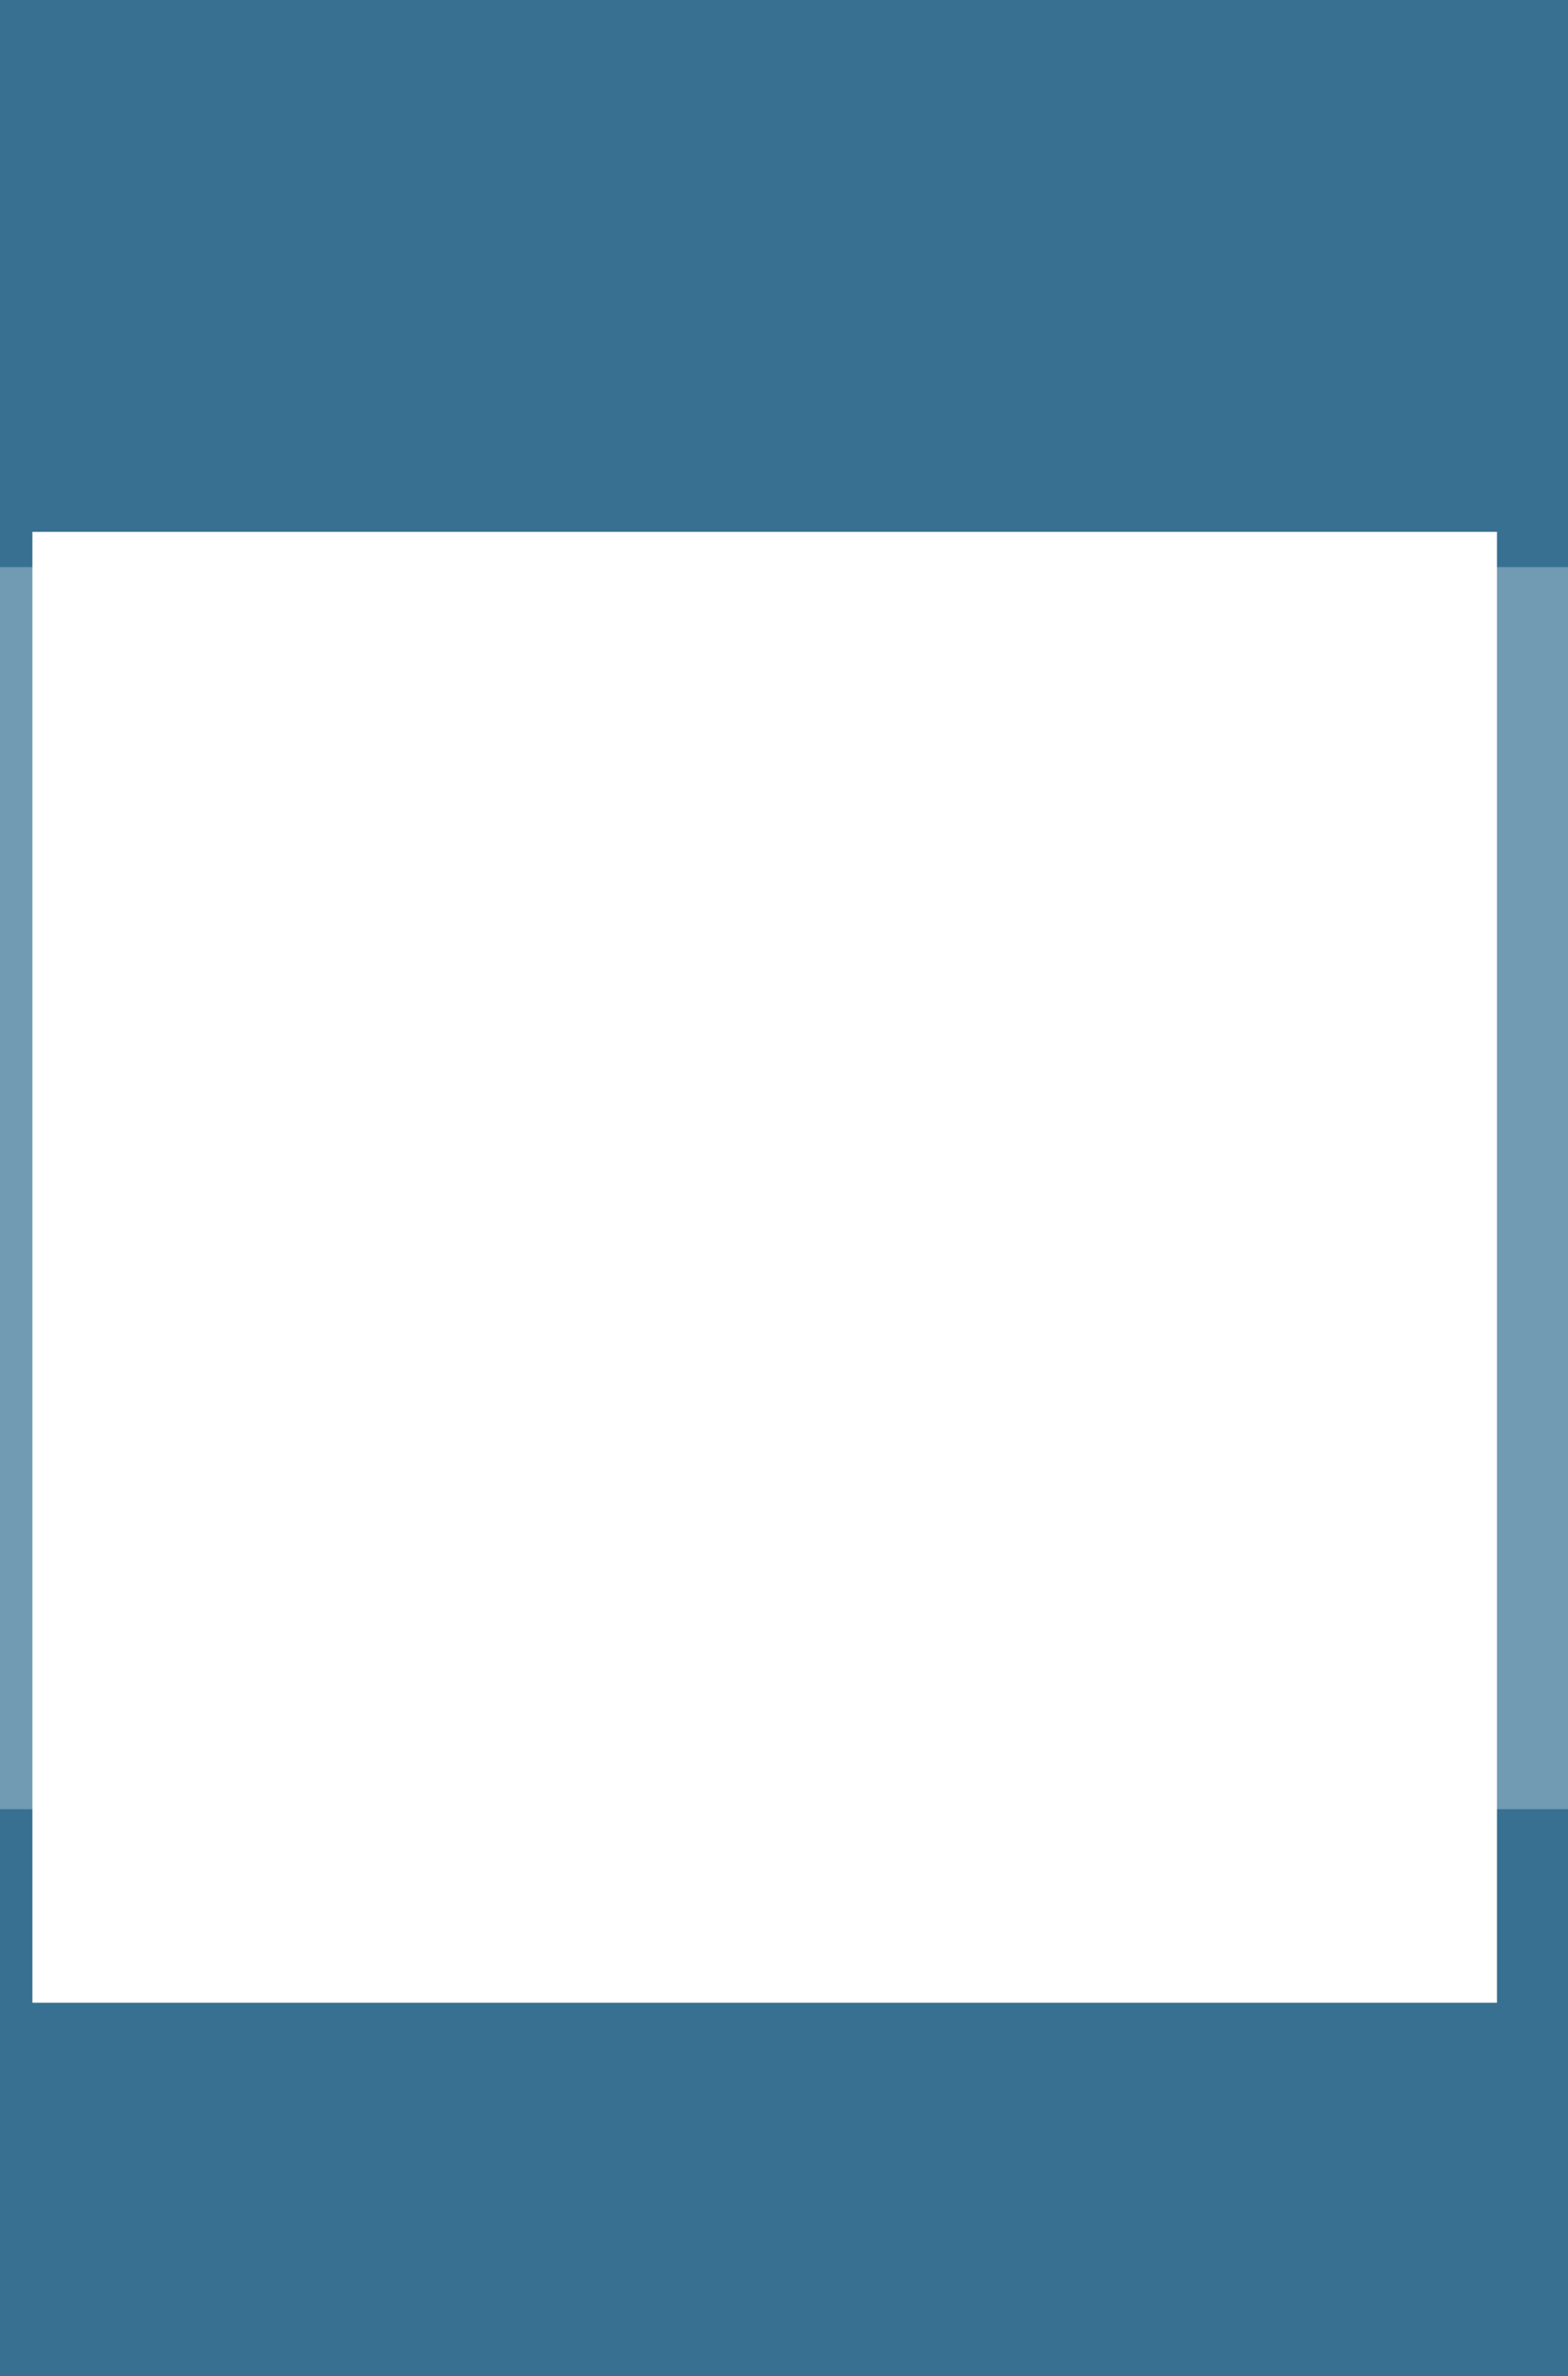 <?xml version="1.0" encoding="UTF-8" standalone="no"?>
<!-- Created with Inkscape (http://www.inkscape.org/) -->

<svg
   xmlns:dc="http://purl.org/dc/elements/1.1/"
   xmlns:cc="http://creativecommons.org/ns#"
   xmlns:rdf="http://www.w3.org/1999/02/22-rdf-syntax-ns#"
   xmlns:svg="http://www.w3.org/2000/svg"
   xmlns="http://www.w3.org/2000/svg"
   xmlns:sodipodi="http://sodipodi.sourceforge.net/DTD/sodipodi-0.dtd"
   xmlns:inkscape="http://www.inkscape.org/namespaces/inkscape"
   width="480"
   height="727"
   id="svg2"
   version="1.1"
   sodipodi:docname="bg.svg">
  <rect width="100%" height="100%" fill="#333333" stroke="none"/>
  <defs
     id="defs4" />
  <sodipodi:namedview
     id="base"
     pagecolor="#ffffff"
     bordercolor="#666666"
     borderopacity="1.0"
     inkscape:pageopacity="0.0"
     inkscape:pageshadow="2"
     inkscape:zoom="1.1458047"
     inkscape:cx="240"
     inkscape:cy="363.5"
     inkscape:document-units="px"
     inkscape:current-layer="layer1"
     showgrid="true"
     inkscape:window-width="1920"
     inkscape:window-height="1003"
     inkscape:window-x="0"
     inkscape:window-y="24"
     inkscape:window-maximized="1"
     inkscape:snap-bbox="true"
     inkscape:bbox-paths="true"
     inkscape:bbox-nodes="true"
     inkscape:snap-bbox-edge-midpoints="true"
     inkscape:snap-bbox-midpoints="true"
     inkscape:snap-center="true"
     inkscape:snap-object-midpoints="true"
     showguides="true"
     inkscape:guide-bbox="true"
     fit-margin-top="0"
     fit-margin-left="0"
     fit-margin-right="0"
     fit-margin-bottom="0">
    <inkscape:grid
       type="xygrid"
       id="grid3780"
       empspacing="5"
       visible="true"
       enabled="true"
       snapvisiblegridlinesonly="true"
       originx="0px"
       originy="0px" />
    <sodipodi:guide
       orientation="0,1"
       position="0,174"
       id="guide3011" />
    <sodipodi:guide
       orientation="0,1"
       position="0,727"
       id="guide3013" />
  </sodipodi:namedview>
  <g
     inkscape:label="Layer 1"
     inkscape:groupmode="layer"
     id="layer1"
     transform="translate(0,-325.362)">
    <path
       style="fill:#387091;fill-opacity:1;stroke:none"
       d="m 0,325.362 c 0,254.9 0,506.833 0,727 166.689,0 337.145,0 480,0 0,-254.9 0,-506.833 0,-727 -168.297,0 -334.635,0 -480,0 z"
       id="rect2989"
       inkscape:connector-curvature="0"
       sodipodi:nodetypes="ccccc" />
    <rect
       style="fill:#ff5eff;fill-opacity:1;stroke:none"
       id="rect3802"
       width="480"
       height="553"
       x="-640"
       y="719.362" />
    <flowRoot
       xml:space="preserve"
       id="flowRoot3782"
       style="font-size:40px;font-style:normal;font-weight:normal;line-height:125%;letter-spacing:0px;word-spacing:0px;fill:#ffffff;fill-opacity:1;stroke:none;font-family:Sans"
       transform="translate(0,1004.362)"><flowRegion
         id="flowRegion3784"><rect
           id="rect3786"
           width="58.667"
           height="81.833"
           x="-68.667"
           y="-23.833"
           style="fill:#ffffff" /></flowRegion><flowPara
         id="flowPara3788">РАСПНГПУ</flowPara><flowPara
         id="flowPara3790" /></flowRoot>    <flowRoot
       xml:space="preserve"
       id="flowRoot3792"
       style="font-size:40px;font-style:normal;font-weight:normal;line-height:125%;letter-spacing:0px;word-spacing:0px;fill:#000000;fill-opacity:1;stroke:none;font-family:Sans"
       transform="translate(0,1004.362)"><flowRegion
         id="flowRegion3794"><rect
           id="rect3796"
           width="48.833"
           height="70.167"
           x="-65.167"
           y="4.667" /></flowRegion><flowPara
         id="flowPara3798">РАСПНГПУddd</flowPara><flowPara
         id="flowPara3800" /></flowRoot>    <g
       id="g3804"
       transform="translate(0,36.5)">
      <rect
         y="462.362"
         x="0"
         height="380"
         width="480"
         id="rect2991"
         style="fill:#719bb3;fill-opacity:1;stroke:none" />
      <flowRoot
         transform="matrix(10,0,0,10,-51.751,346.581)"
         style="font-size:16px;font-style:normal;font-weight:normal;line-height:125%;letter-spacing:0px;word-spacing:0px;fill:#ffffff;fill-opacity:1;stroke:none;font-family:Sans"
         id="flowRoot3802"
         xml:space="preserve"><flowRegion
           id="flowRegion3804"><rect
             style="fill:#ffffff;fill-opacity:1"
             y="10.5"
             x="6.167"
             height="45"
             width="44.833"
             id="rect3806" /></flowRegion><flowPara
           style="font-style:normal;font-variant:normal;font-weight:bold;font-stretch:normal;text-align:center;text-anchor:middle;fill:#ffffff;fill-opacity:1;font-family:PT Sans;-inkscape-font-specification:PT Sans Bold"
           id="flowPara3808">РАСП</flowPara><flowPara
           style="font-style:normal;font-variant:normal;font-weight:bold;font-stretch:normal;text-align:center;text-anchor:middle;fill:#ffffff;fill-opacity:1;font-family:PT Sans;-inkscape-font-specification:PT Sans Bold"
           id="flowPara3810">НГПУ</flowPara></flowRoot>    </g>
  </g>
</svg>
